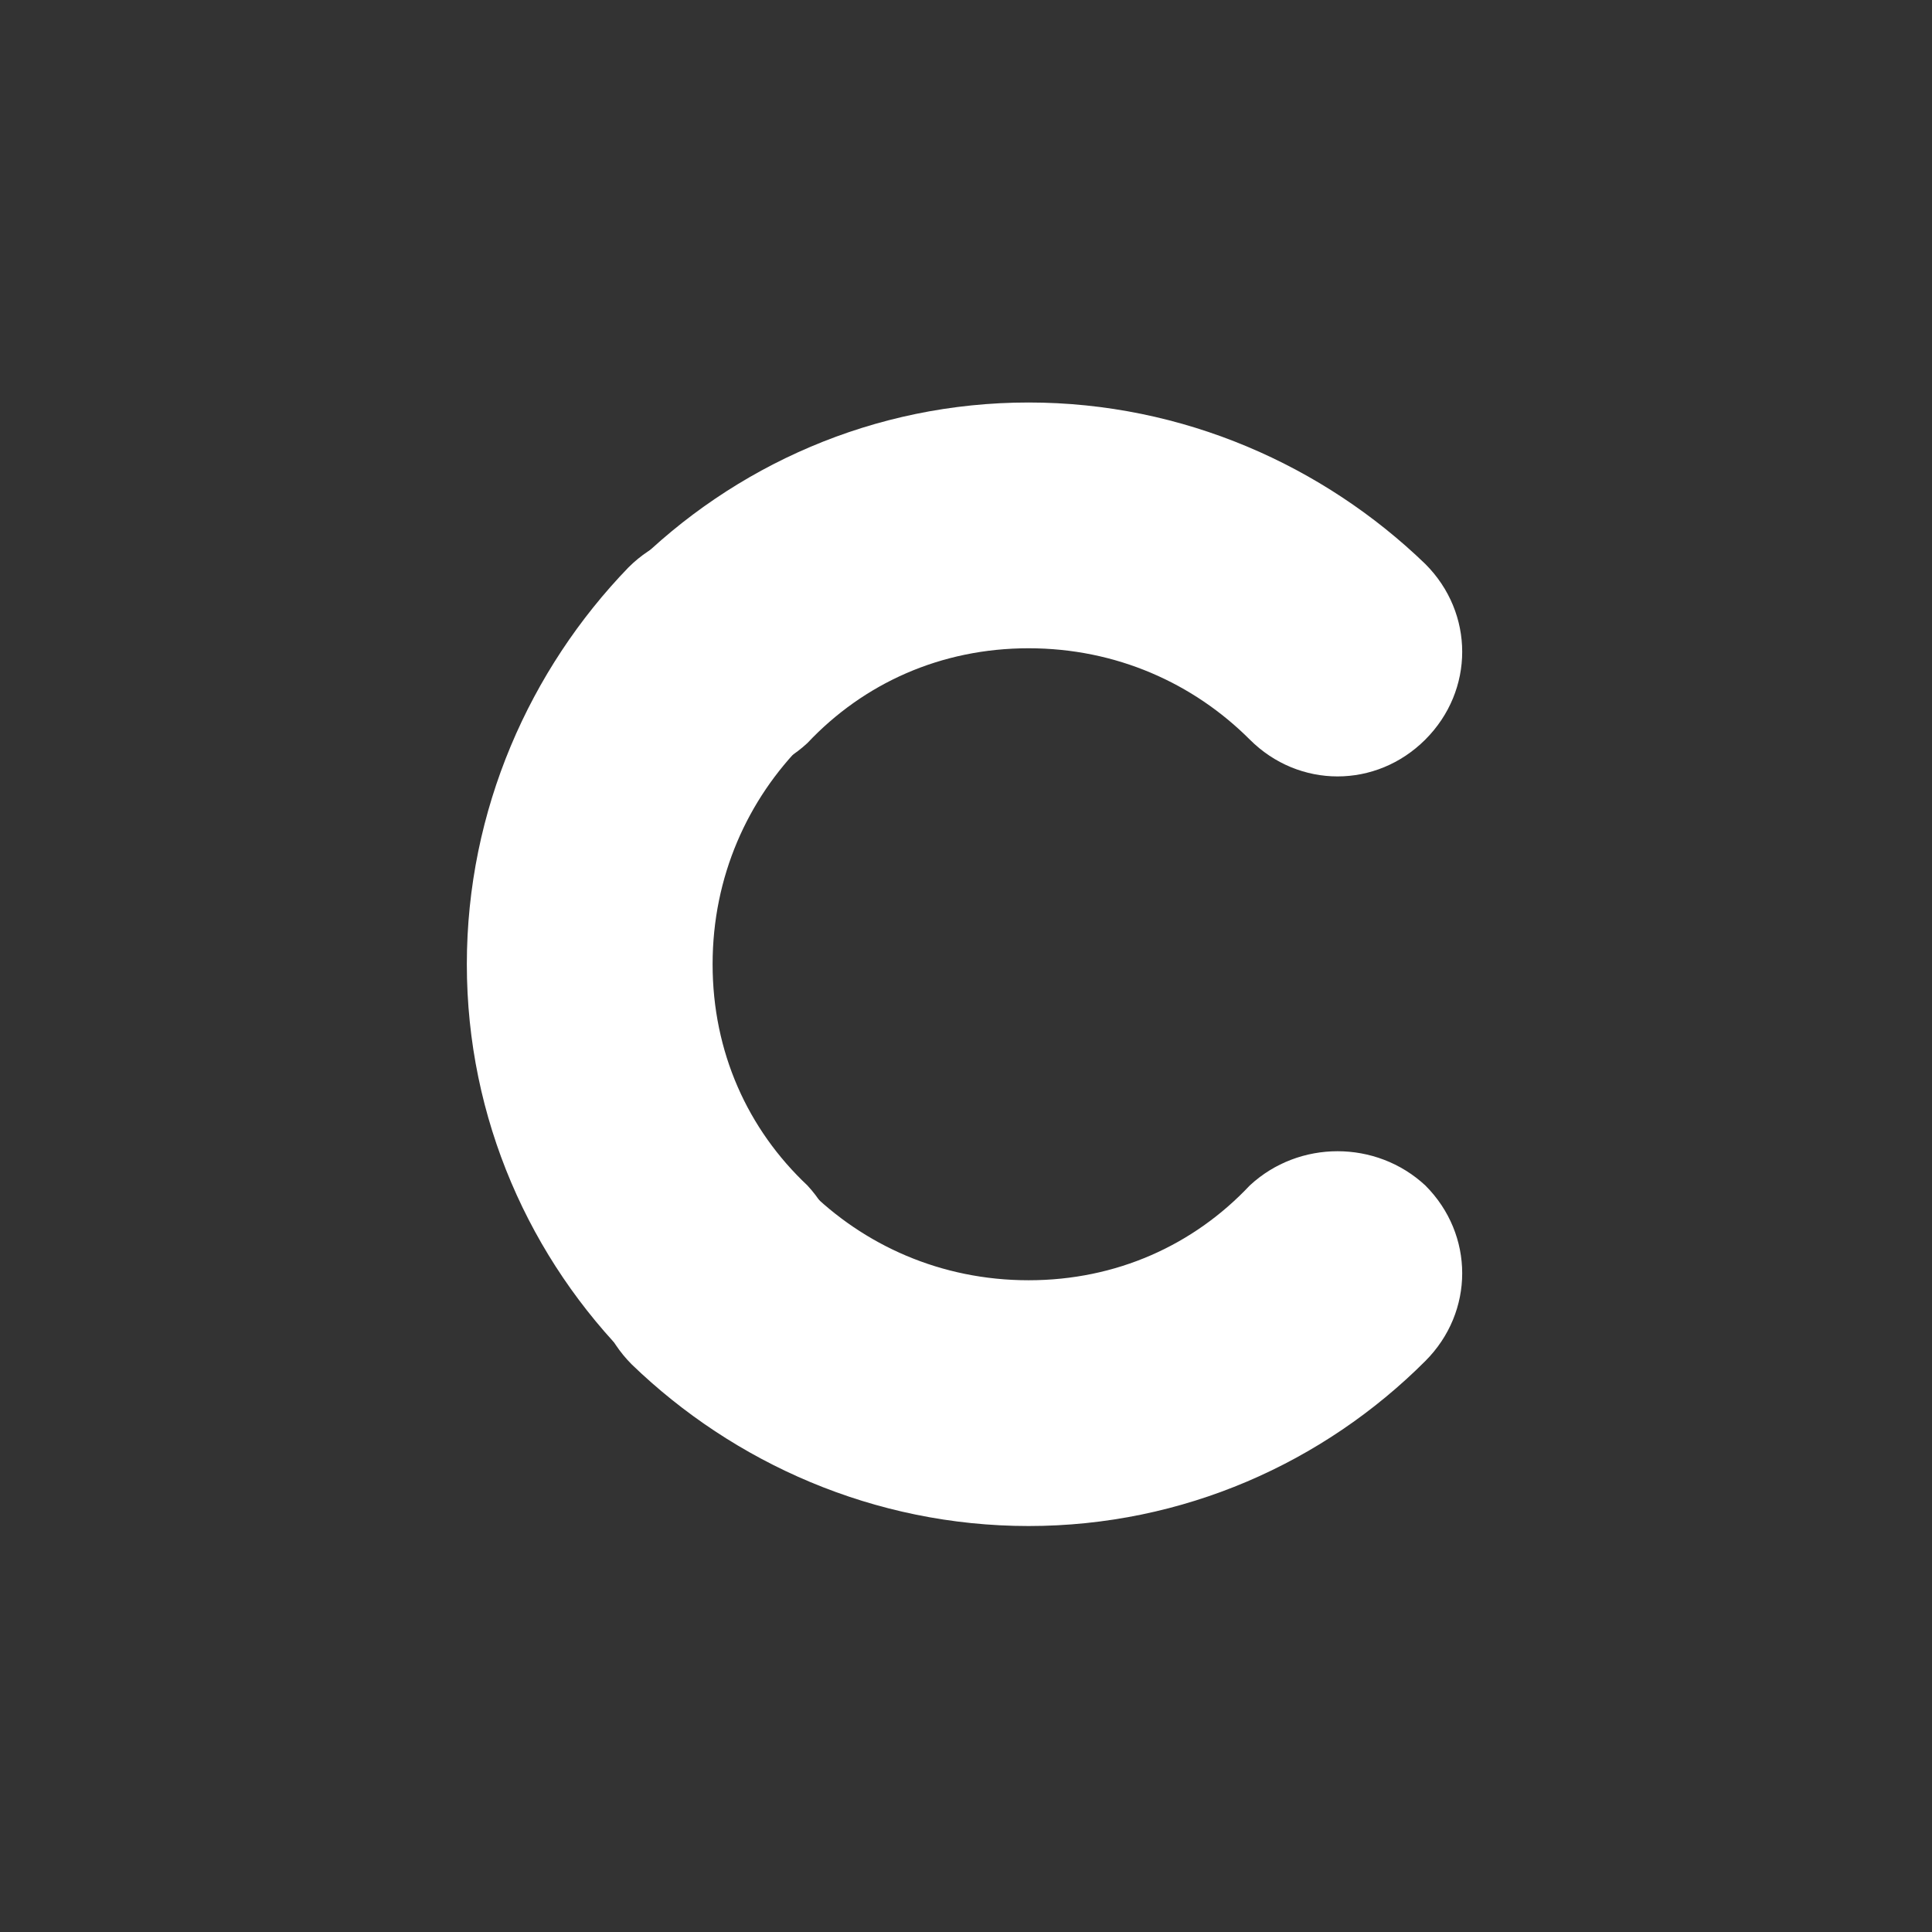 <svg width="120" height="120" viewBox="0 0 120 120" fill="none" xmlns="http://www.w3.org/2000/svg">
<rect x="0" y="0" width="120" height="120" fill="#333333" stroke="none"/>
<g clip-path="url(#clip0_1715_67)">
<path d="M50.15 73.631C46.442 70.142 44.261 65.344 44.261 59.892C44.261 54.441 46.442 49.643 49.931 46.154C52.984 43.1 52.984 38.303 49.931 35.25C46.878 32.197 42.081 32.197 39.028 35.25C32.922 41.574 28.996 50.297 28.996 59.892C28.996 69.488 32.922 78.211 39.246 84.535C42.299 87.588 47.096 87.588 50.15 84.535C52.984 81.482 52.984 76.684 50.15 73.631Z" fill="white"/>
<path d="M50.149 46.153C53.638 42.446 58.436 40.265 63.888 40.265C69.339 40.265 74.137 42.446 77.626 45.935C80.679 48.988 85.477 48.988 88.53 45.935C91.583 42.882 91.583 38.085 88.53 35.032C82.206 28.925 73.483 25 63.888 25C54.292 25 45.569 28.925 39.245 35.25C36.192 38.303 36.192 43.1 39.245 46.153C42.298 48.988 47.096 48.988 50.149 46.153Z" fill="white"/>
<path d="M77.626 73.631C74.137 77.338 69.339 79.519 63.888 79.519C58.436 79.519 53.638 77.338 50.149 73.849C47.096 70.796 42.298 70.796 39.245 73.849C36.192 76.902 36.192 81.7 39.245 84.753C45.569 90.859 54.292 94.784 63.888 94.784C73.483 94.784 82.206 90.859 88.53 84.535C91.583 81.482 91.583 76.684 88.53 73.631C85.477 70.796 80.679 70.796 77.626 73.631Z" fill="white"/>
<path d="M44.697 48.334C48.913 48.334 52.33 44.917 52.33 40.702C52.33 36.486 48.913 33.069 44.697 33.069C40.482 33.069 37.065 36.486 37.065 40.702C37.065 44.917 40.482 48.334 44.697 48.334Z" fill="white"/>
<path d="M44.697 86.716C48.913 86.716 52.33 83.298 52.33 79.083C52.33 74.868 48.913 71.45 44.697 71.45C40.482 71.45 37.065 74.868 37.065 79.083C37.065 83.298 40.482 86.716 44.697 86.716Z" fill="white"/>
</g>
<defs>
<clipPath id="clip0_1715_67">
<rect width="120" height="120" fill="white"/>
</clipPath>
</defs>
</svg>
